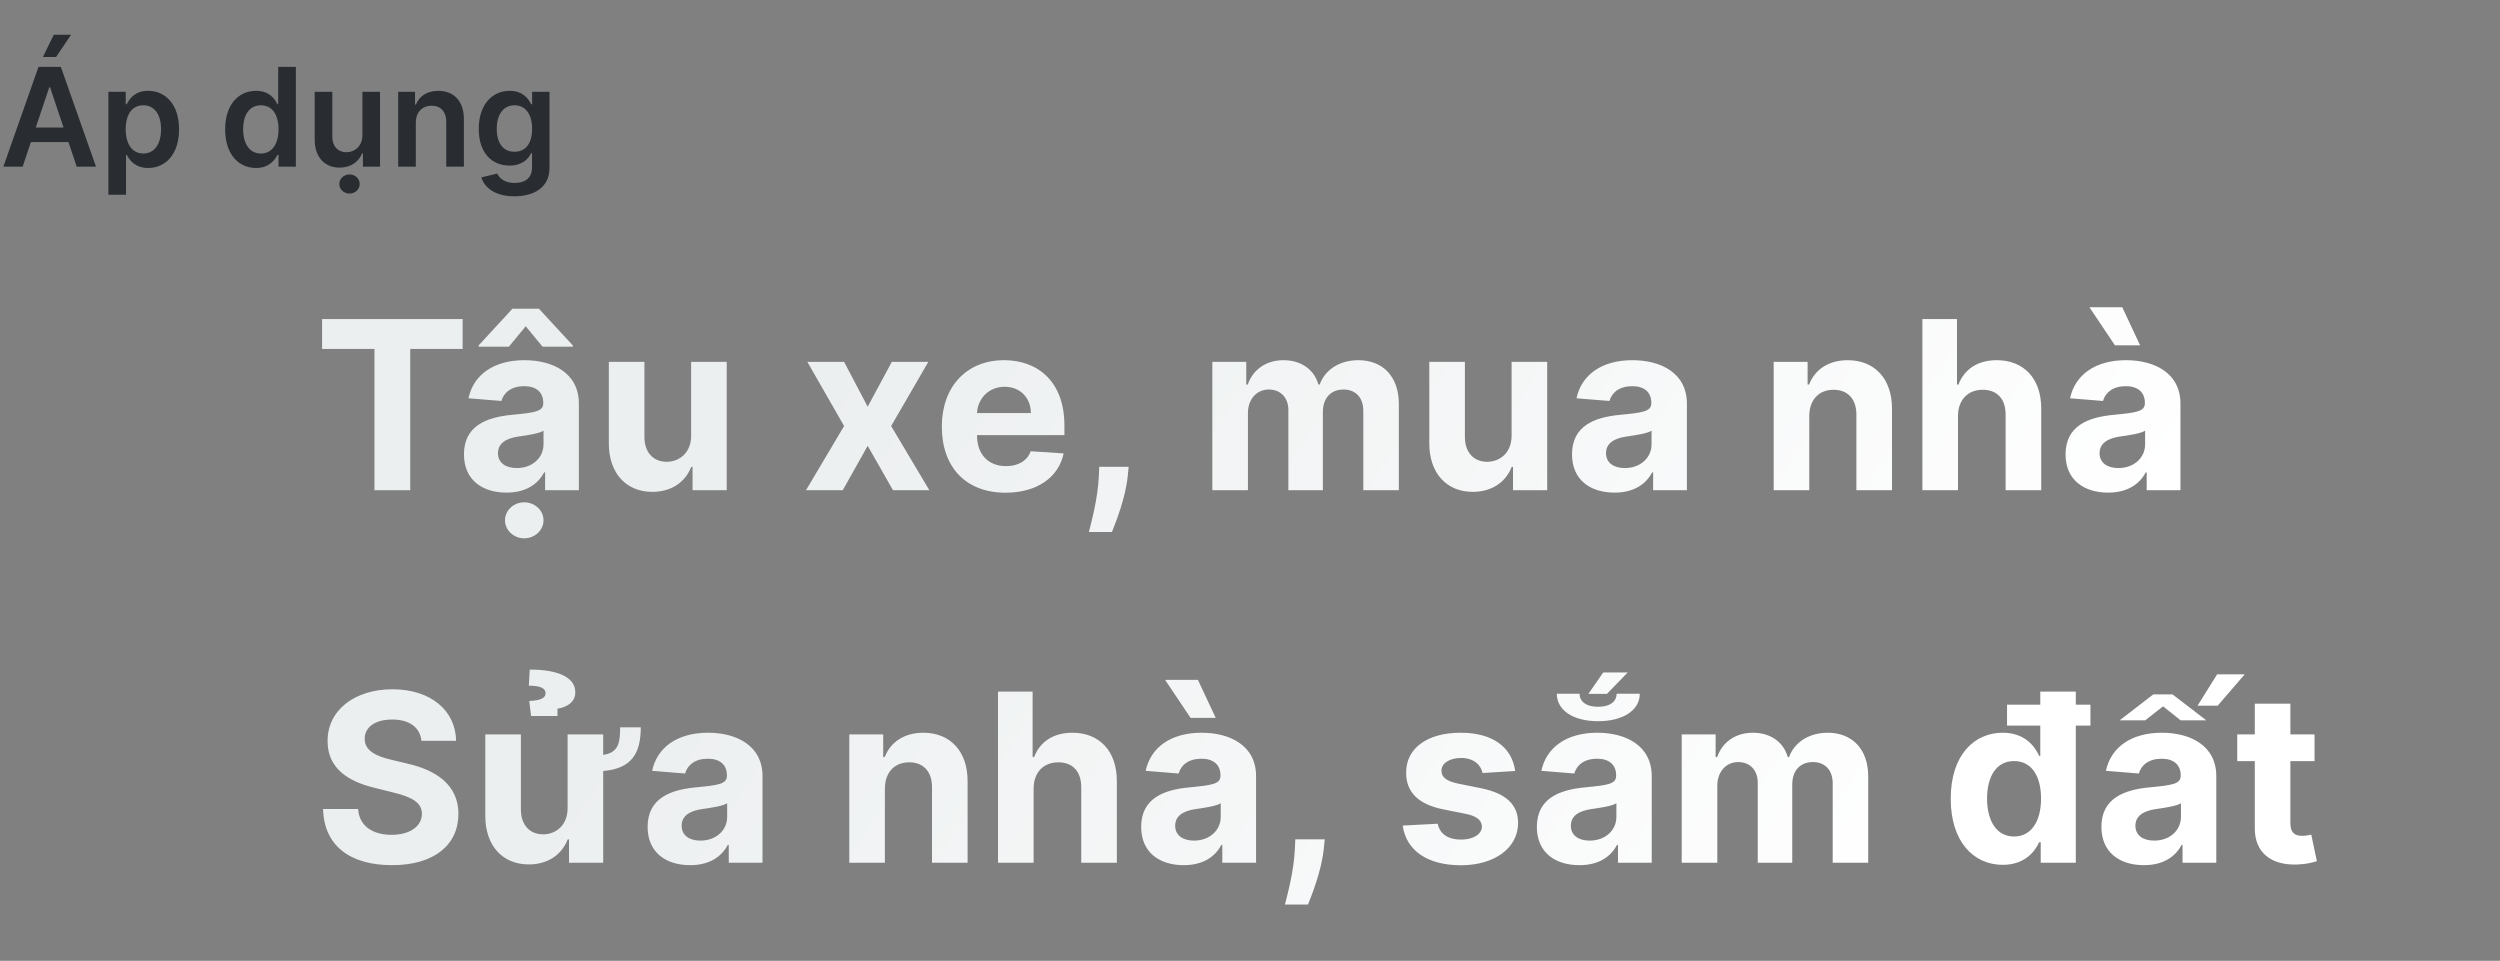 <svg width="255" height="98" viewBox="0 0 255 98" fill="none" xmlns="http://www.w3.org/2000/svg">
<rect x="0" y="0" width="255" height="98" fill="#808080" stroke="none"/>
<path d="M32.852 35.588H38.196V50H41.844V35.588H47.188V32.545H32.852V35.588ZM51.672 50.247C53.606 50.247 54.859 49.403 55.498 48.185H55.601V50H59.044V41.17C59.044 38.051 56.402 36.739 53.487 36.739C50.351 36.739 48.288 38.239 47.785 40.625L51.143 40.898C51.391 40.028 52.166 39.389 53.47 39.389C54.706 39.389 55.413 40.011 55.413 41.085V41.136C55.413 41.98 54.518 42.091 52.243 42.312C49.652 42.551 47.325 43.42 47.325 46.344C47.325 48.935 49.175 50.247 51.672 50.247ZM51.91 35.358L53.623 33.278L55.337 35.358H58.43V35.239L54.97 31.489H52.268L48.817 35.239V35.358H51.91ZM52.712 47.742C51.595 47.742 50.794 47.222 50.794 46.224C50.794 45.202 51.638 44.699 52.916 44.52C53.709 44.409 55.004 44.222 55.439 43.932V45.321C55.439 46.693 54.305 47.742 52.712 47.742ZM53.47 54.909C54.553 54.909 55.439 54.082 55.439 53.068C55.439 52.062 54.553 51.236 53.47 51.236C52.396 51.236 51.51 52.062 51.51 53.068C51.51 54.082 52.396 54.909 53.47 54.909ZM70.496 44.426C70.504 46.182 69.302 47.102 67.999 47.102C66.626 47.102 65.74 46.139 65.731 44.597V36.909H62.101V45.244C62.109 48.304 63.899 50.17 66.533 50.17C68.501 50.17 69.916 49.156 70.504 47.622H70.641V50H74.126V36.909H70.496V44.426ZM86.099 36.909H82.349L86.099 43.455L82.213 50H85.963L88.503 45.474L91.085 50H94.792L90.897 43.455L94.69 36.909H90.966L88.503 41.486L86.099 36.909ZM102.56 50.256C105.799 50.256 107.981 48.679 108.492 46.25L105.134 46.028C104.767 47.026 103.83 47.545 102.62 47.545C100.804 47.545 99.654 46.344 99.654 44.392V44.383H108.569V43.386C108.569 38.938 105.875 36.739 102.415 36.739C98.563 36.739 96.066 39.474 96.066 43.514C96.066 47.665 98.529 50.256 102.56 50.256ZM99.654 42.133C99.731 40.642 100.864 39.449 102.475 39.449C104.052 39.449 105.142 40.574 105.151 42.133H99.654ZM115.124 47.614H112.124L112.081 48.568C111.979 50.886 111.314 53.264 111.067 54.261H113.419C113.828 53.23 114.8 50.81 115.03 48.551L115.124 47.614ZM123.658 50H127.289V42.142C127.289 40.693 128.209 39.73 129.419 39.73C130.612 39.73 131.414 40.548 131.414 41.835V50H134.933V42.006C134.933 40.651 135.709 39.73 137.03 39.73C138.189 39.73 139.058 40.455 139.058 41.912V50H142.681V41.196C142.681 38.358 140.993 36.739 138.556 36.739C136.638 36.739 135.147 37.719 134.61 39.219H134.473C134.056 37.702 132.718 36.739 130.919 36.739C129.155 36.739 127.817 37.676 127.272 39.219H127.118V36.909H123.658V50ZM154.183 44.426C154.192 46.182 152.99 47.102 151.686 47.102C150.314 47.102 149.428 46.139 149.419 44.597V36.909H145.789V45.244C145.797 48.304 147.587 50.17 150.22 50.17C152.189 50.17 153.604 49.156 154.192 47.622H154.328V50H157.814V36.909H154.183V44.426ZM164.691 50.247C166.626 50.247 167.879 49.403 168.518 48.185H168.62V50H172.063V41.17C172.063 38.051 169.421 36.739 166.507 36.739C163.37 36.739 161.308 38.239 160.805 40.625L164.163 40.898C164.41 40.028 165.186 39.389 166.489 39.389C167.725 39.389 168.433 40.011 168.433 41.085V41.136C168.433 41.98 167.538 42.091 165.262 42.312C162.671 42.551 160.345 43.42 160.345 46.344C160.345 48.935 162.194 50.247 164.691 50.247ZM165.731 47.742C164.614 47.742 163.813 47.222 163.813 46.224C163.813 45.202 164.657 44.699 165.936 44.52C166.728 44.409 168.024 44.222 168.458 43.932V45.321C168.458 46.693 167.325 47.742 165.731 47.742ZM184.545 42.432C184.554 40.744 185.56 39.756 187.026 39.756C188.483 39.756 189.361 40.71 189.352 42.312V50H192.983V41.665C192.983 38.614 191.193 36.739 188.466 36.739C186.523 36.739 185.117 37.693 184.528 39.219H184.375V36.909H180.915V50H184.545V42.432ZM199.715 42.432C199.724 40.744 200.755 39.756 202.238 39.756C203.712 39.756 204.582 40.702 204.573 42.312V50H208.204V41.665C208.212 38.597 206.406 36.739 203.678 36.739C201.692 36.739 200.363 37.676 199.766 39.219H199.613V32.545H196.084V50H199.715V42.432ZM215.034 50.247C216.969 50.247 218.222 49.403 218.861 48.185H218.963V50H222.406V41.17C222.406 38.051 219.764 36.739 216.849 36.739C213.713 36.739 211.65 38.239 211.148 40.625L214.506 40.898C214.753 40.028 215.528 39.389 216.832 39.389C218.068 39.389 218.775 40.011 218.775 41.085V41.136C218.775 41.98 217.881 42.091 215.605 42.312C213.014 42.551 210.687 43.42 210.687 46.344C210.687 48.935 212.537 50.247 215.034 50.247ZM216.074 47.742C214.957 47.742 214.156 47.222 214.156 46.224C214.156 45.202 215 44.699 216.278 44.52C217.071 44.409 218.366 44.222 218.801 43.932V45.321C218.801 46.693 217.668 47.742 216.074 47.742ZM215.724 35.222H218.29L216.474 31.344H213.125L215.724 35.222ZM42.986 75.565H46.523C46.472 72.454 43.915 70.307 40.028 70.307C36.202 70.307 33.398 72.421 33.415 75.591C33.406 78.165 35.222 79.639 38.17 80.347L40.071 80.824C41.972 81.284 43.028 81.829 43.037 83.006C43.028 84.284 41.818 85.153 39.943 85.153C38.026 85.153 36.645 84.267 36.526 82.52H32.955C33.048 86.296 35.75 88.247 39.986 88.247C44.247 88.247 46.753 86.21 46.761 83.014C46.753 80.108 44.562 78.565 41.528 77.883L39.96 77.508C38.443 77.159 37.173 76.597 37.199 75.344C37.199 74.219 38.196 73.392 40.003 73.392C41.767 73.392 42.849 74.193 42.986 75.565ZM63.256 74.185C63.248 75.838 63.06 76.767 61.526 76.997V74.909H57.895V82.426C57.904 84.182 56.702 85.102 55.398 85.102C54.026 85.102 53.14 84.139 53.131 82.597V74.909H49.501V83.244C49.509 86.304 51.299 88.171 53.932 88.171C55.901 88.171 57.316 87.156 57.904 85.622H58.04V88H61.526V78.642C64.407 78.395 65.353 76.878 65.361 74.185H63.256ZM56.864 73.034V72.284C57.776 72.148 58.688 71.645 58.68 70.614C58.688 69.165 57.069 68.296 54.035 68.296L53.941 69.94C54.913 69.94 55.654 70.111 55.645 70.724C55.654 71.168 55.185 71.449 53.984 71.5L54.171 73.034H56.864ZM70.404 88.247C72.339 88.247 73.591 87.403 74.231 86.185H74.333V88H77.776V79.171C77.776 76.051 75.134 74.739 72.219 74.739C69.083 74.739 67.02 76.239 66.518 78.625L69.876 78.898C70.123 78.028 70.898 77.389 72.202 77.389C73.438 77.389 74.145 78.011 74.145 79.085V79.136C74.145 79.98 73.251 80.091 70.975 80.312C68.384 80.551 66.057 81.421 66.057 84.344C66.057 86.935 67.907 88.247 70.404 88.247ZM71.444 85.742C70.327 85.742 69.526 85.222 69.526 84.224C69.526 83.202 70.37 82.699 71.648 82.52C72.441 82.409 73.736 82.222 74.171 81.932V83.321C74.171 84.693 73.037 85.742 71.444 85.742ZM90.258 80.432C90.267 78.744 91.272 77.756 92.738 77.756C94.196 77.756 95.074 78.71 95.065 80.312V88H98.696V79.665C98.696 76.614 96.906 74.739 94.179 74.739C92.236 74.739 90.829 75.693 90.241 77.219H90.088V74.909H86.628V88H90.258V80.432ZM105.428 80.432C105.437 78.744 106.468 77.756 107.951 77.756C109.425 77.756 110.294 78.702 110.286 80.312V88H113.917V79.665C113.925 76.597 112.118 74.739 109.391 74.739C107.405 74.739 106.076 75.676 105.479 77.219H105.326V70.546H101.797V88H105.428V80.432ZM120.747 88.247C122.681 88.247 123.934 87.403 124.574 86.185H124.676V88H128.119V79.171C128.119 76.051 125.477 74.739 122.562 74.739C119.426 74.739 117.363 76.239 116.86 78.625L120.218 78.898C120.466 78.028 121.241 77.389 122.545 77.389C123.781 77.389 124.488 78.011 124.488 79.085V79.136C124.488 79.98 123.593 80.091 121.318 80.312C118.727 80.551 116.4 81.421 116.4 84.344C116.4 86.935 118.25 88.247 120.747 88.247ZM121.787 85.742C120.67 85.742 119.869 85.222 119.869 84.224C119.869 83.202 120.713 82.699 121.991 82.52C122.784 82.409 124.079 82.222 124.514 81.932V83.321C124.514 84.693 123.38 85.742 121.787 85.742ZM121.437 73.222H124.003L122.187 69.344H118.838L121.437 73.222ZM135.122 85.614H132.122L132.079 86.568C131.977 88.886 131.312 91.264 131.065 92.261H133.417C133.826 91.23 134.798 88.81 135.028 86.551L135.122 85.614ZM154.548 78.642C154.224 76.23 152.281 74.739 148.974 74.739C145.624 74.739 143.417 76.29 143.426 78.812C143.417 80.773 144.653 82.043 147.21 82.554L149.477 83.006C150.619 83.236 151.139 83.653 151.156 84.31C151.139 85.085 150.295 85.639 149.025 85.639C147.73 85.639 146.869 85.085 146.647 84.02L143.076 84.207C143.417 86.713 145.548 88.256 149.017 88.256C152.409 88.256 154.838 86.526 154.846 83.943C154.838 82.051 153.602 80.918 151.062 80.398L148.693 79.921C147.474 79.656 147.022 79.239 147.031 78.608C147.022 77.824 147.909 77.312 149.034 77.312C150.295 77.312 151.045 78.003 151.224 78.847L154.548 78.642ZM161.105 88.247C163.04 88.247 164.293 87.403 164.932 86.185H165.034V88H168.477V79.171C168.477 76.051 165.835 74.739 162.921 74.739C159.784 74.739 157.722 76.239 157.219 78.625L160.577 78.898C160.824 78.028 161.6 77.389 162.904 77.389C164.139 77.389 164.847 78.011 164.847 79.085V79.136C164.847 79.98 163.952 80.091 161.676 80.312C159.085 80.551 156.759 81.421 156.759 84.344C156.759 86.935 158.608 88.247 161.105 88.247ZM164.898 70.758C164.898 71.432 164.378 72.088 163.006 72.088C161.634 72.088 161.105 71.432 161.114 70.758H158.796C158.787 72.412 160.415 73.562 163.006 73.562C165.605 73.562 167.259 72.412 167.259 70.758H164.898ZM162.145 85.742C161.029 85.742 160.227 85.222 160.227 84.224C160.227 83.202 161.071 82.699 162.35 82.52C163.142 82.409 164.438 82.222 164.872 81.932V83.321C164.872 84.693 163.739 85.742 162.145 85.742ZM162.017 70.776H163.909L166.023 68.594H163.526L162.017 70.776ZM171.534 88H175.165V80.142C175.165 78.693 176.085 77.73 177.296 77.73C178.489 77.73 179.29 78.548 179.29 79.835V88H182.81V80.006C182.81 78.651 183.585 77.73 184.906 77.73C186.065 77.73 186.935 78.454 186.935 79.912V88H190.557V79.196C190.557 76.358 188.869 74.739 186.432 74.739C184.514 74.739 183.023 75.719 182.486 77.219H182.35C181.932 75.702 180.594 74.739 178.796 74.739C177.031 74.739 175.693 75.676 175.148 77.219H174.994V74.909H171.534V88ZM204.283 88.213C206.397 88.213 207.496 86.994 207.999 85.903H208.153V88H211.732V74.014H213.224V71.875H211.732V70.546H208.11V71.875H204.718V74.014H208.11V77.108H207.999C207.513 76.043 206.465 74.739 204.275 74.739C201.403 74.739 198.974 76.972 198.974 81.472C198.974 85.852 201.3 88.213 204.283 88.213ZM205.434 85.324C203.653 85.324 202.681 83.739 202.681 81.454C202.681 79.188 203.636 77.628 205.434 77.628C207.198 77.628 208.187 79.119 208.187 81.454C208.187 83.79 207.181 85.324 205.434 85.324ZM218.69 88.247C220.625 88.247 221.878 87.403 222.517 86.185H222.619V88H226.062V79.171C226.062 76.051 223.42 74.739 220.506 74.739C217.369 74.739 215.307 76.239 214.804 78.625L218.162 78.898C218.409 78.028 219.185 77.389 220.489 77.389C221.724 77.389 222.432 78.011 222.432 79.085V79.136C222.432 79.98 221.537 80.091 219.261 80.312C216.67 80.551 214.344 81.421 214.344 84.344C214.344 86.935 216.193 88.247 218.69 88.247ZM219.73 85.742C218.614 85.742 217.812 85.222 217.812 84.224C217.812 83.202 218.656 82.699 219.935 82.52C220.727 82.409 222.023 82.222 222.457 81.932V83.321C222.457 84.693 221.324 85.742 219.73 85.742ZM216.202 73.477H218.81L220.633 72.046L222.432 73.477H225.048L221.597 70.827H219.636L216.202 73.477ZM224.153 71.977H226.207L228.96 68.781H226.148L224.153 71.977ZM236.082 74.909H233.619V71.773H229.989V74.909H228.199V77.636H229.989V84.454C229.971 87.02 231.719 88.29 234.352 88.179C235.29 88.145 235.954 87.957 236.321 87.838L235.75 85.136C235.571 85.171 235.187 85.256 234.846 85.256C234.122 85.256 233.619 84.983 233.619 83.977V77.636H236.082V74.909Z" fill="url(#paint0_linear)"/>
<path d="M2.312 17L3.152 14.489H6.98L7.825 17H9.794L6.205 6.818H3.928L0.343 17H2.312ZM3.649 13.008L5.026 8.906H5.106L6.483 13.008H3.649ZM4.375 5.814H5.722L7.249 3.542H5.489L4.375 5.814ZM11.056 19.864H12.855L12.855 15.797H12.93C13.213 16.354 13.805 17.134 15.117 17.134C16.917 17.134 18.264 15.707 18.264 13.192C18.264 10.646 16.877 9.264 15.112 9.264C13.765 9.264 13.203 10.075 12.93 10.626H12.825V9.364H11.056L11.056 19.864ZM12.82 13.182C12.82 11.7 13.457 10.741 14.615 10.741C15.813 10.741 16.43 11.76 16.43 13.182C16.43 14.614 15.803 15.658 14.615 15.658C13.467 15.658 12.82 14.663 12.82 13.182ZM26.112 17.134C27.424 17.134 28.016 16.354 28.299 15.797H28.409V17H30.179V6.818H28.374V10.626H28.299C28.026 10.075 27.464 9.264 26.117 9.264C24.352 9.264 22.965 10.646 22.965 13.192C22.965 15.707 24.312 17.134 26.112 17.134ZM26.614 15.658C25.426 15.658 24.799 14.614 24.799 13.182C24.799 11.76 25.416 10.741 26.614 10.741C27.773 10.741 28.409 11.7 28.409 13.182C28.409 14.663 27.763 15.658 26.614 15.658ZM36.964 13.788C36.964 14.952 36.133 15.528 35.338 15.528C34.473 15.528 33.896 14.917 33.896 13.947V9.364H32.097V14.226C32.097 16.06 33.141 17.099 34.642 17.099C35.785 17.099 36.591 16.498 36.939 15.643H37.019V17H38.764V9.364H36.964V13.788ZM35.651 19.744C36.223 19.744 36.69 19.307 36.69 18.77C36.69 18.228 36.223 17.791 35.651 17.791C35.075 17.791 34.607 18.228 34.607 18.77C34.607 19.307 35.075 19.744 35.651 19.744ZM42.414 12.526C42.414 11.422 43.08 10.786 44.03 10.786C44.959 10.786 45.516 11.397 45.516 12.416V17H47.316V12.138C47.321 10.308 46.277 9.264 44.701 9.264C43.557 9.264 42.772 9.811 42.424 10.661H42.334V9.364H40.614V17H42.414V12.526ZM52.466 20.023C54.53 20.023 56.051 19.078 56.051 17.124V9.364H54.276V10.626H54.177C53.903 10.075 53.331 9.264 51.984 9.264C50.219 9.264 48.832 10.646 48.832 13.157C48.832 15.648 50.219 16.891 51.979 16.891C53.287 16.891 53.898 16.19 54.177 15.628H54.266V17.075C54.266 18.198 53.52 18.66 52.496 18.66C51.413 18.66 50.935 18.148 50.716 17.701L49.096 18.094C49.424 19.163 50.523 20.023 52.466 20.023ZM52.481 15.479C51.293 15.479 50.667 14.554 50.667 13.147C50.667 11.76 51.283 10.741 52.481 10.741C53.64 10.741 54.276 11.7 54.276 13.147C54.276 14.604 53.63 15.479 52.481 15.479Z" fill="#292D32"/>
<defs>
<linearGradient id="paint0_linear" x1="86.021" y1="35.34" x2="188.374" y2="101.509" gradientUnits="userSpaceOnUse">
<stop stop-color="#ECEFF0"/>
<stop offset="1" stop-color="white"/>
</linearGradient>
</defs>
</svg>
